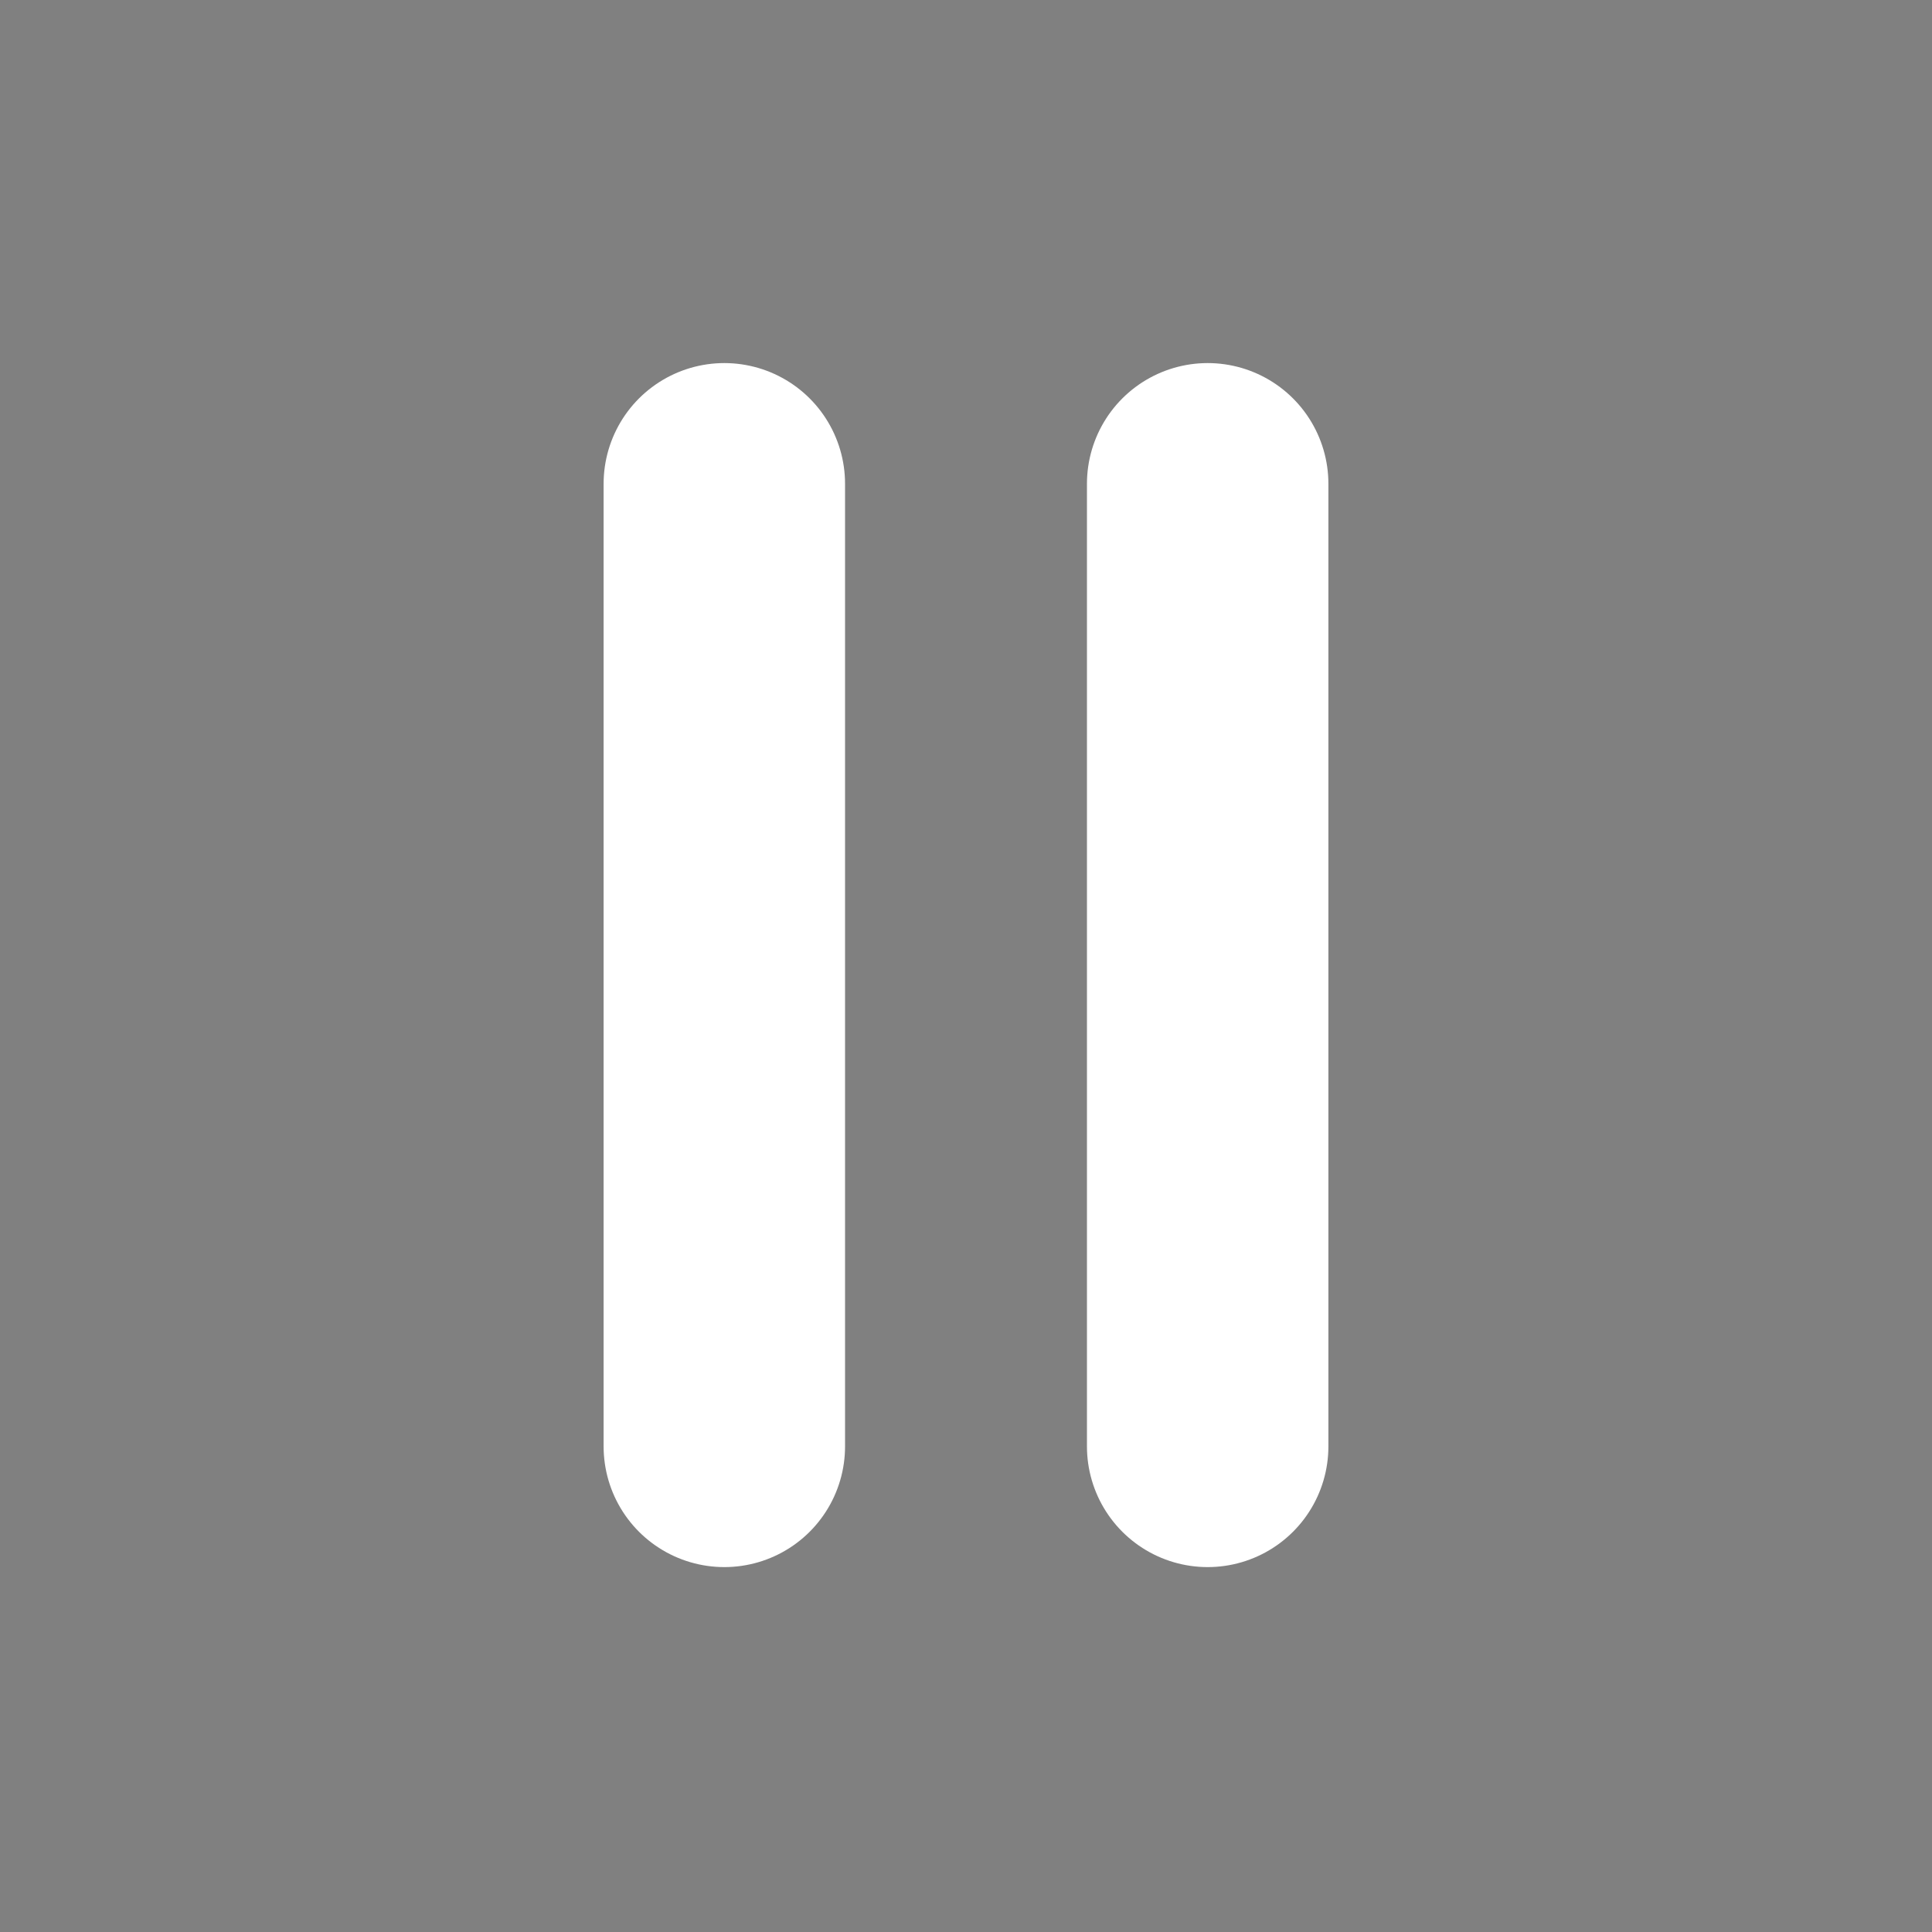 <?xml version="1.0" encoding="UTF-8"?>
<svg id="svg10" width="16" height="16" version="1.1" viewBox="0 0 4.233 4.233" xmlns="http://www.w3.org/2000/svg" xmlns:cc="http://creativecommons.org/ns#" xmlns:dc="http://purl.org/dc/elements/1.1/" xmlns:rdf="http://www.w3.org/1999/02/22-rdf-syntax-ns#">
 <rect x="0" y="0" width="4.233" height="4.233" fill="#808080" stroke="none"/>
 <g id="g8" transform="translate(0 -292.77)" stroke="#fff" stroke-linecap="round" stroke-linejoin="round" stroke-width=".529">
  <path id="path4" d="m1.587 293.83v2.109"/>
  <path id="path6" d="m2.646 293.83v2.109"/>
 </g>
</svg>
